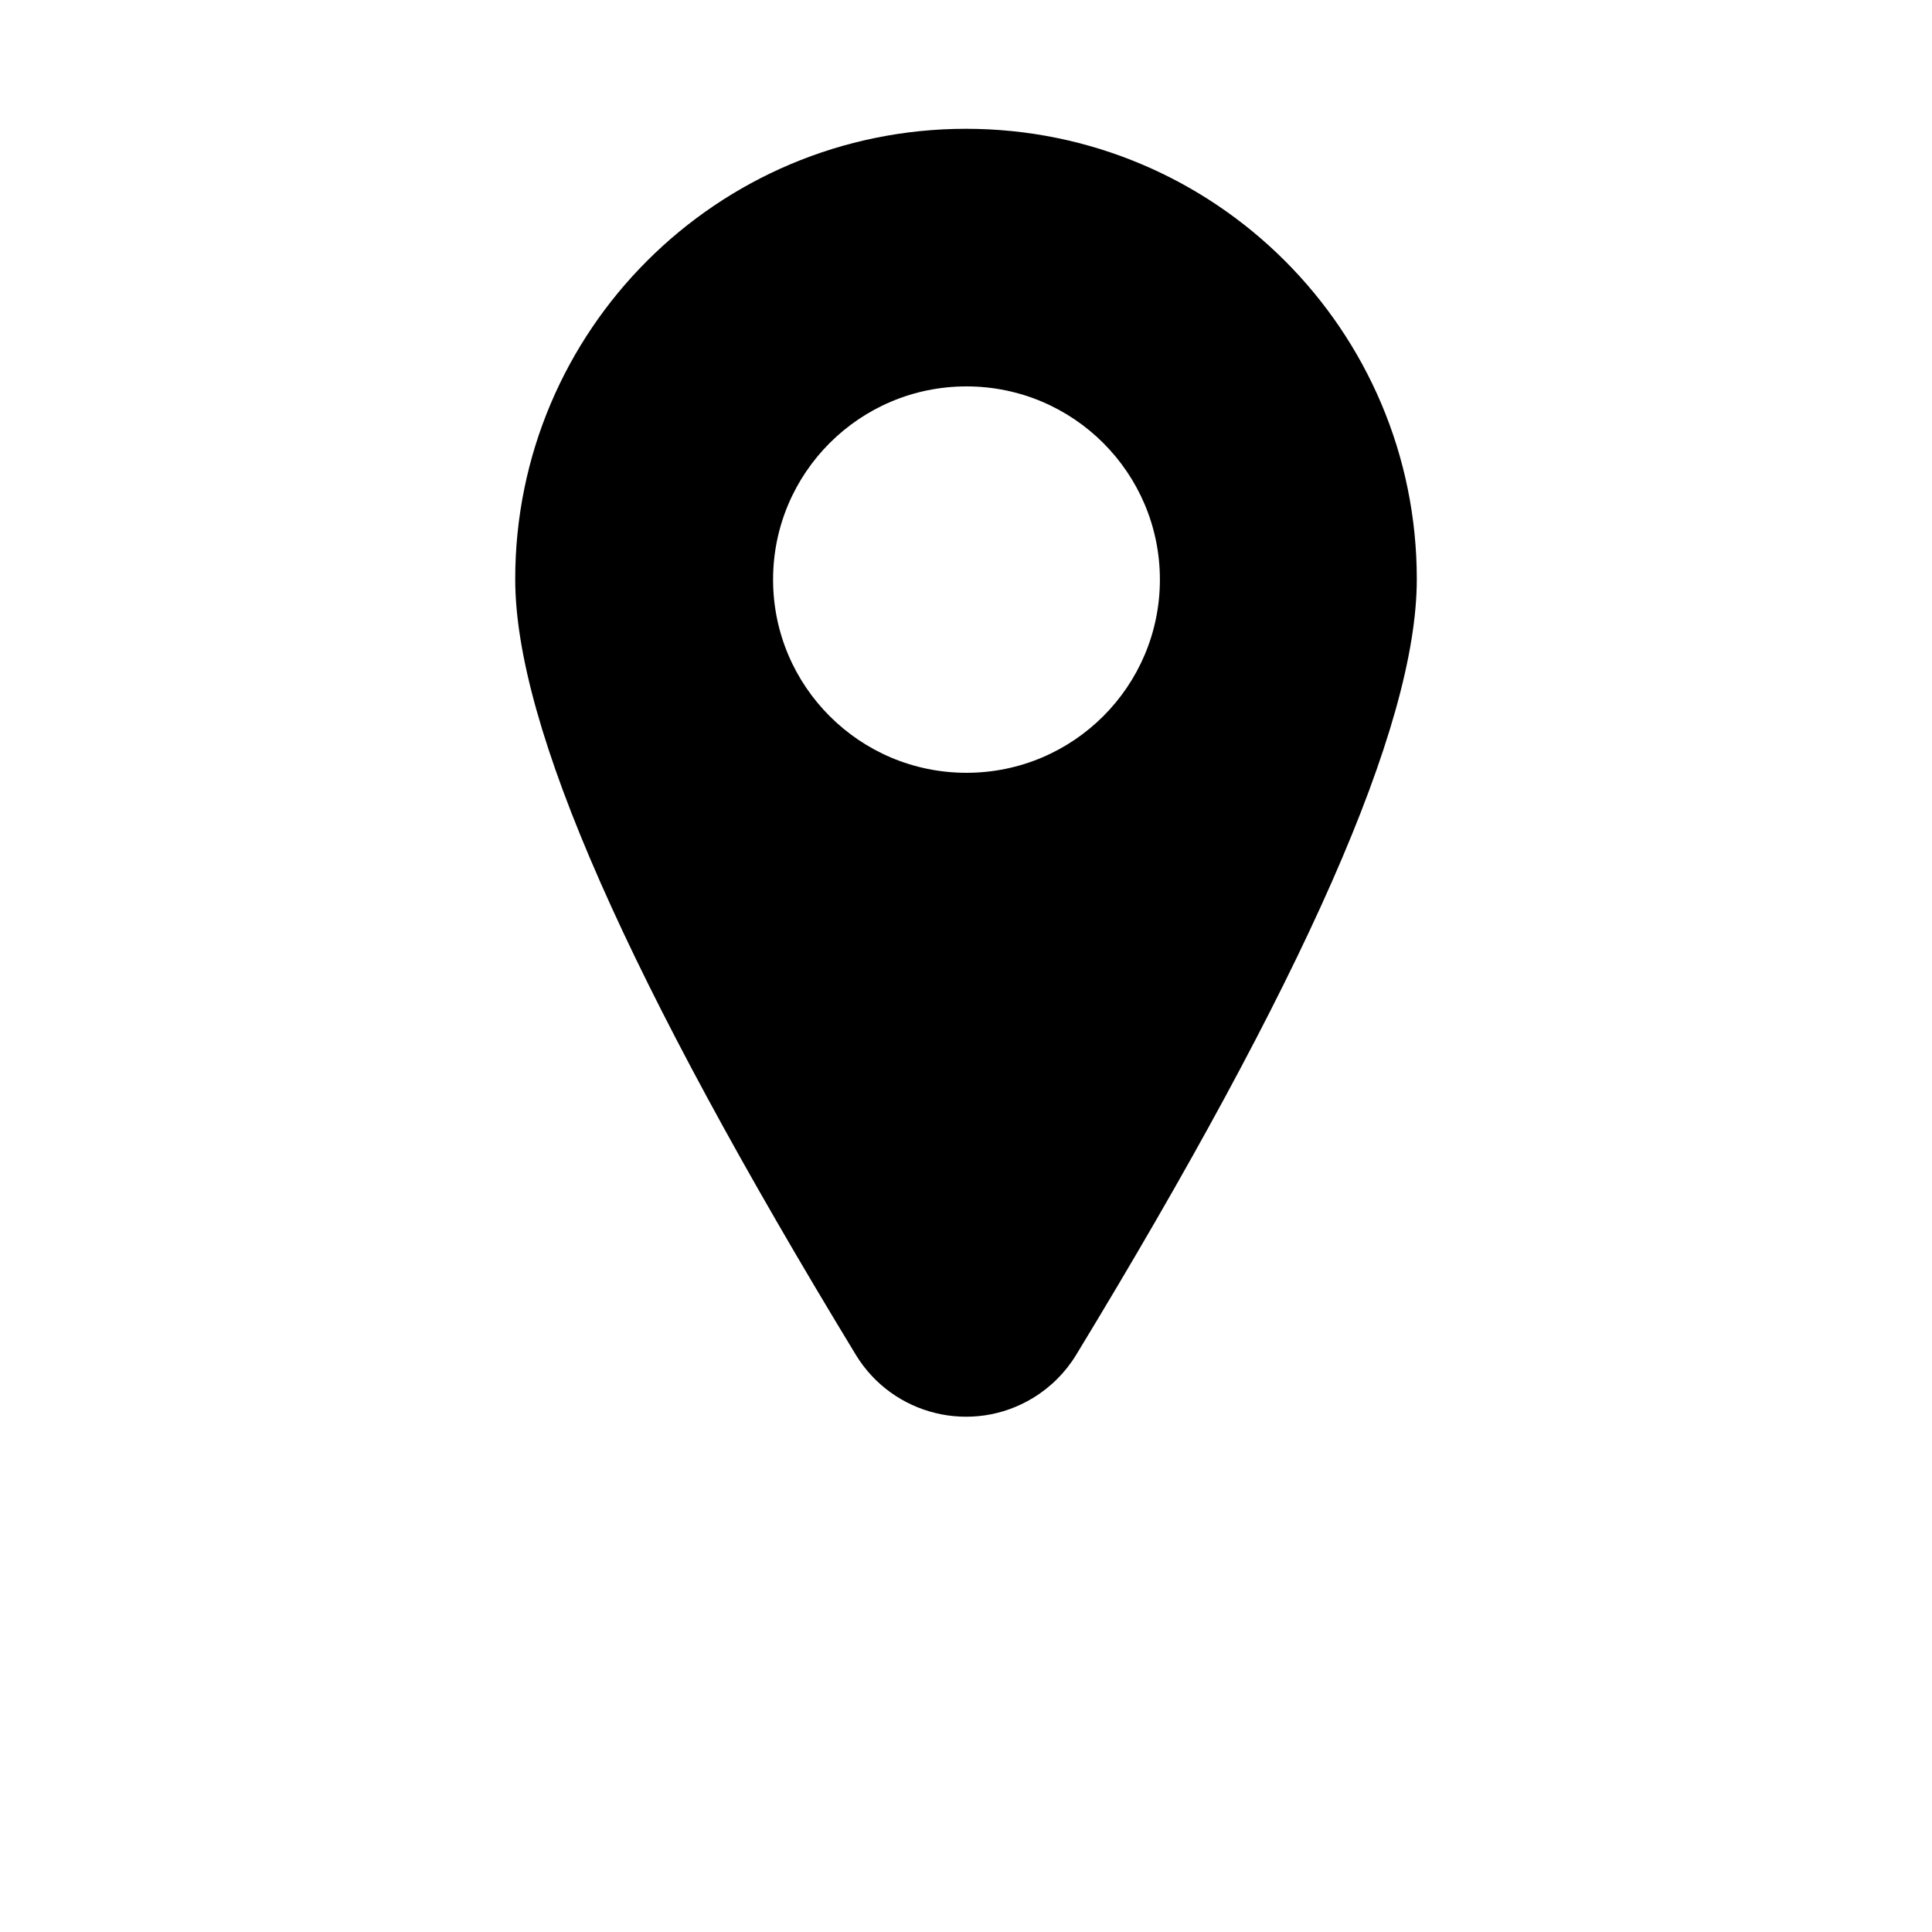 <?xml version="1.0" encoding="UTF-8"?>
<svg width="700pt" height="700pt" version="1.1" viewBox="0 0 700 700" xmlns="http://www.w3.org/2000/svg">
 <path d="m374.25 506.52c-22.051 13.379-50.785 6.363-64.176-15.664-82.293-135.37-123.4-227.49-123.4-281.03 0-90.113 73.125-163.16 163.33-163.16s163.33 73.047 163.33 163.16c0 53.539-41.109 145.66-123.4 281.03-3.891 6.402-9.27 11.777-15.684 15.664zm-24.074-226.52c38.703 0 70.078-31.34 70.078-70s-31.375-70-70.078-70c-38.699 0-70.074 31.34-70.074 70s31.375 70 70.074 70z"/>
</svg>
